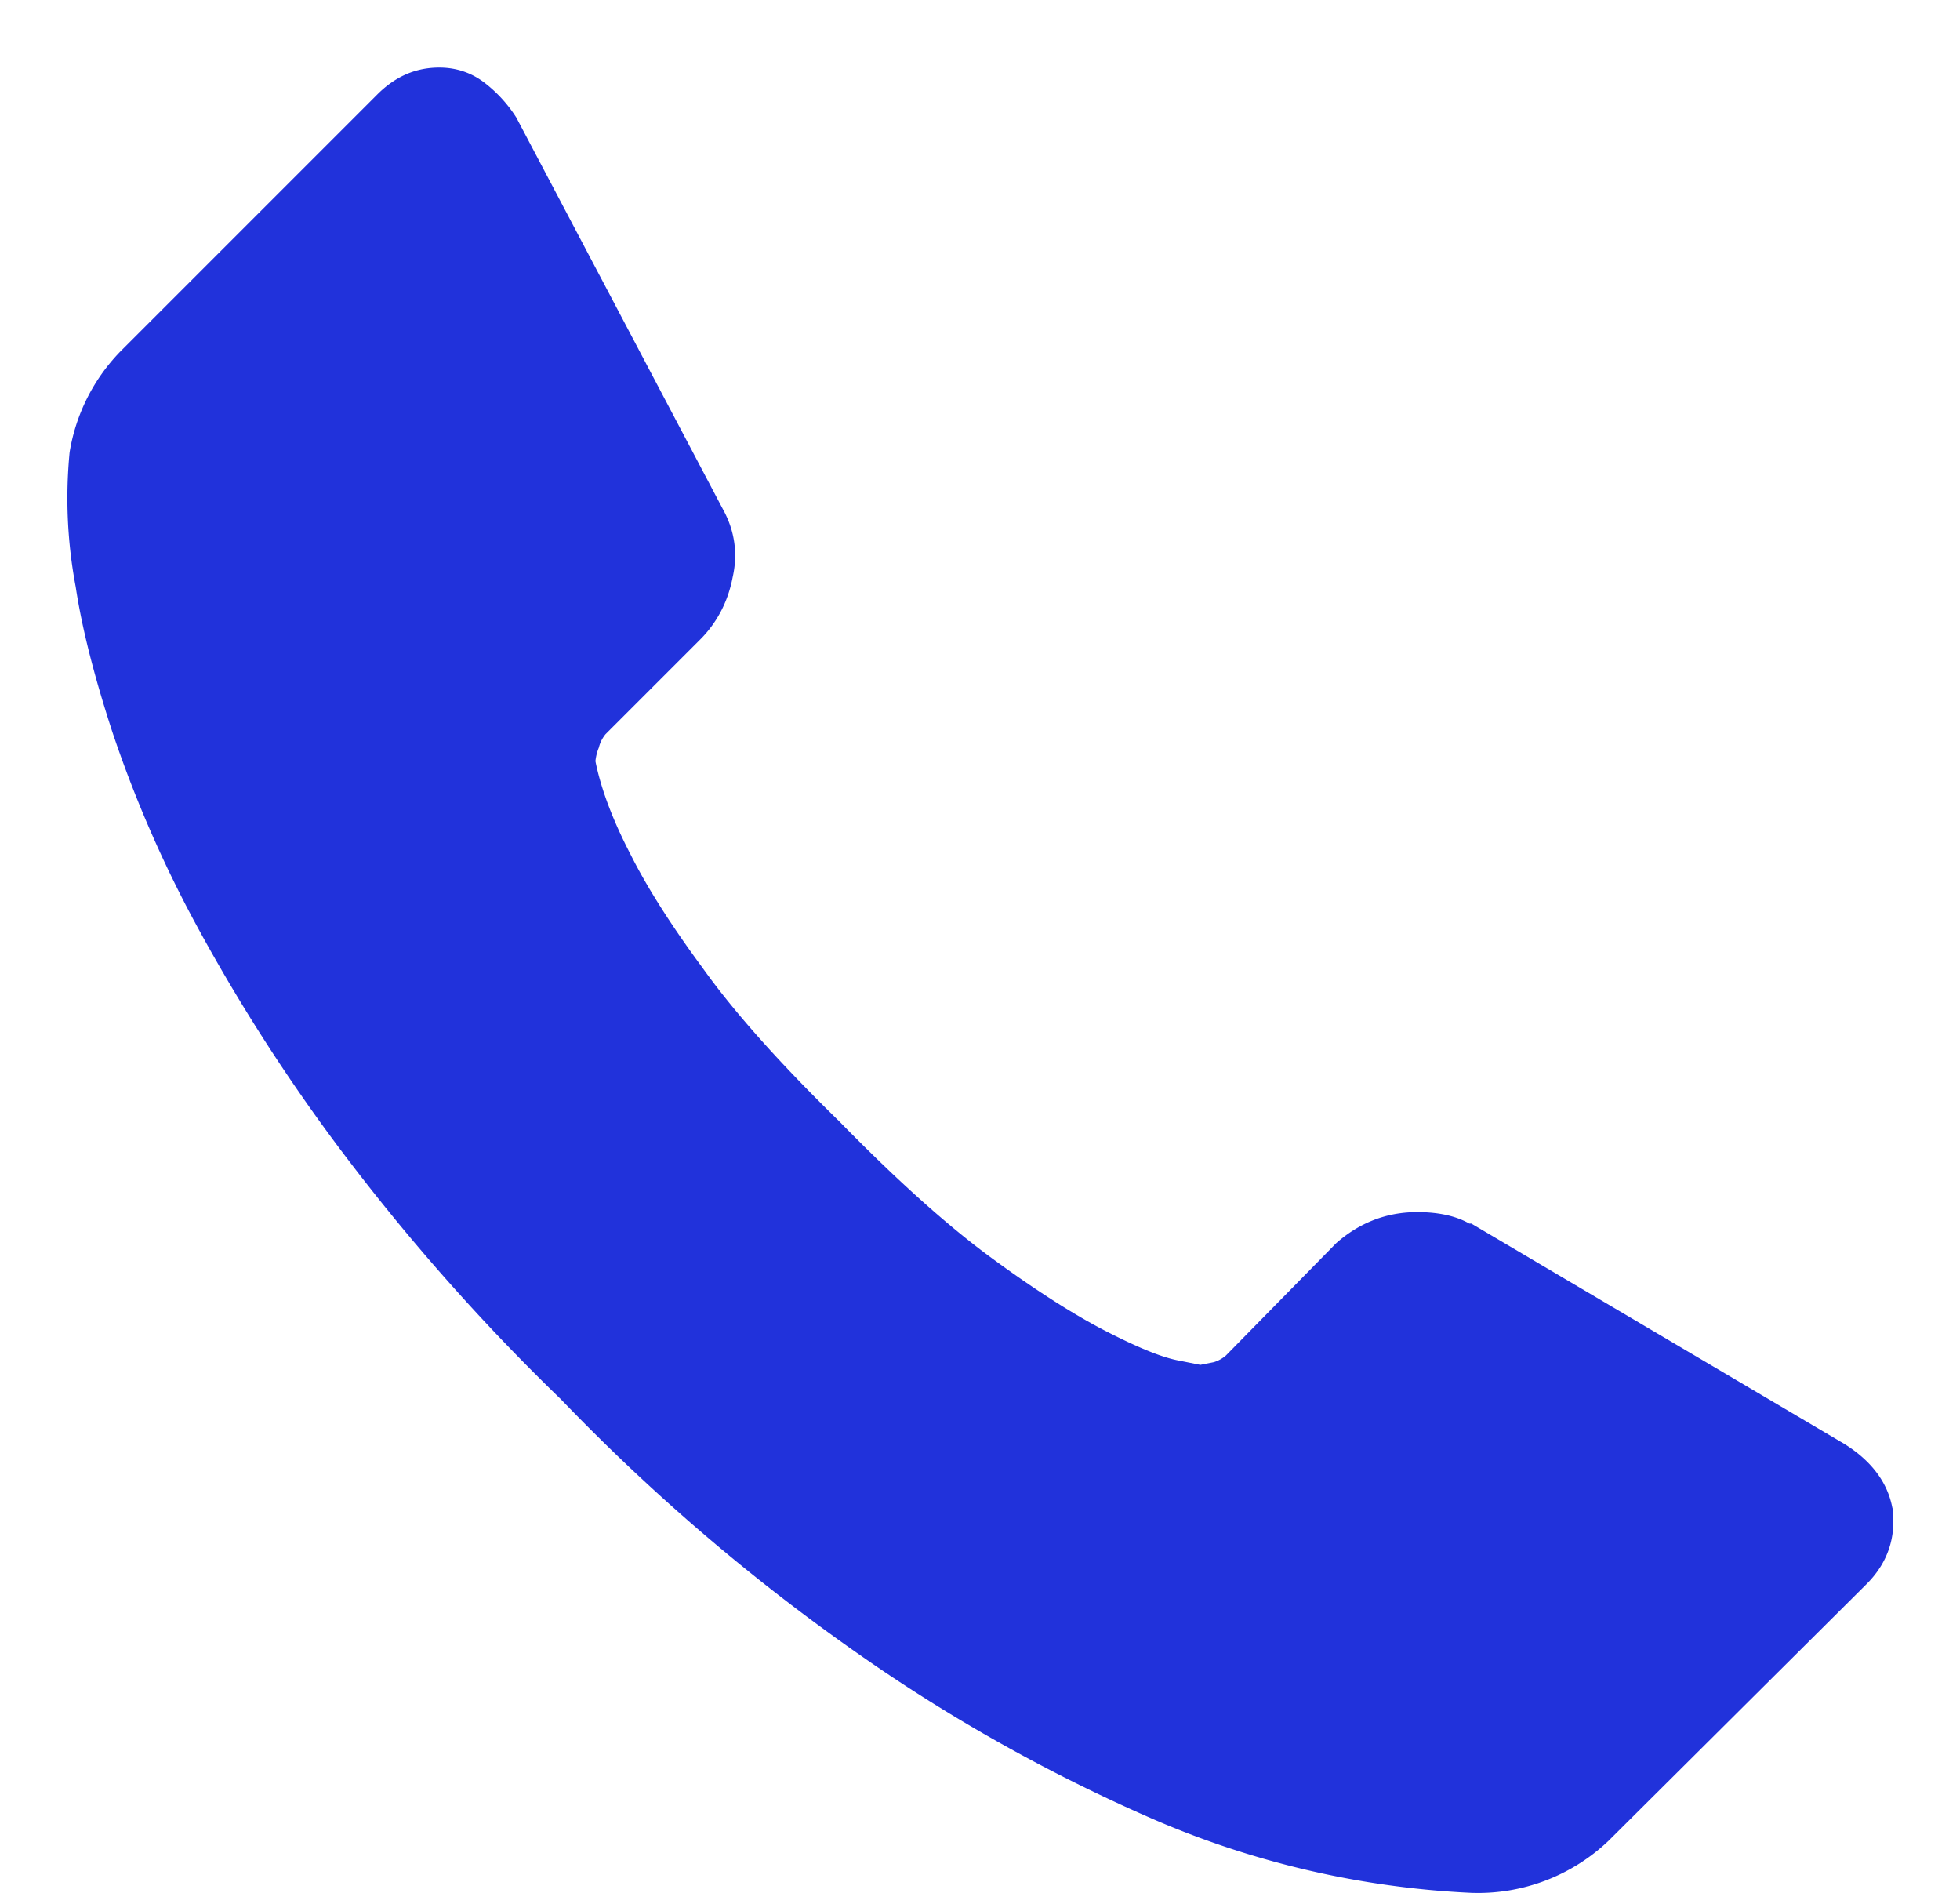 <svg xmlns="http://www.w3.org/2000/svg" width="29" height="28" viewBox="0 0 29 28"><path fill="#2132db" d="M28 22.3c.06.44-.07.83-.4 1.15l-3.8 3.78a2.8 2.8 0 0 1-2.03.77 13.39 13.39 0 0 1-4.73-1.1 24.97 24.97 0 0 1-4-2.2 29.75 29.75 0 0 1-4.74-4 31.32 31.32 0 0 1-3.32-3.77 26.92 26.92 0 0 1-2.12-3.33 18.04 18.04 0 0 1-1.2-2.78c-.27-.83-.45-1.54-.54-2.14a7.05 7.05 0 0 1-.09-1.99 2.78 2.78 0 0 1 .75-1.49l3.8-3.8c.27-.27.57-.4.92-.4.24 0 .46.07.65.21a2 2 0 0 1 .49.53l3.06 5.8c.17.31.22.65.14 1-.07.37-.24.68-.48.92l-1.4 1.4a.5.5 0 0 0-.1.2.71.71 0 0 0-.05.2c.08.4.25.86.52 1.38.23.46.58 1.02 1.06 1.67.47.66 1.15 1.42 2.03 2.28.85.87 1.62 1.56 2.28 2.04.67.49 1.23.84 1.68 1.07.45.23.79.37 1.03.42l.35.07.2-.04a.49.49 0 0 0 .18-.1l1.63-1.66c.34-.3.74-.46 1.2-.46.32 0 .58.06.77.17h.03l5.52 3.26c.4.25.64.57.71.95z"/></svg>